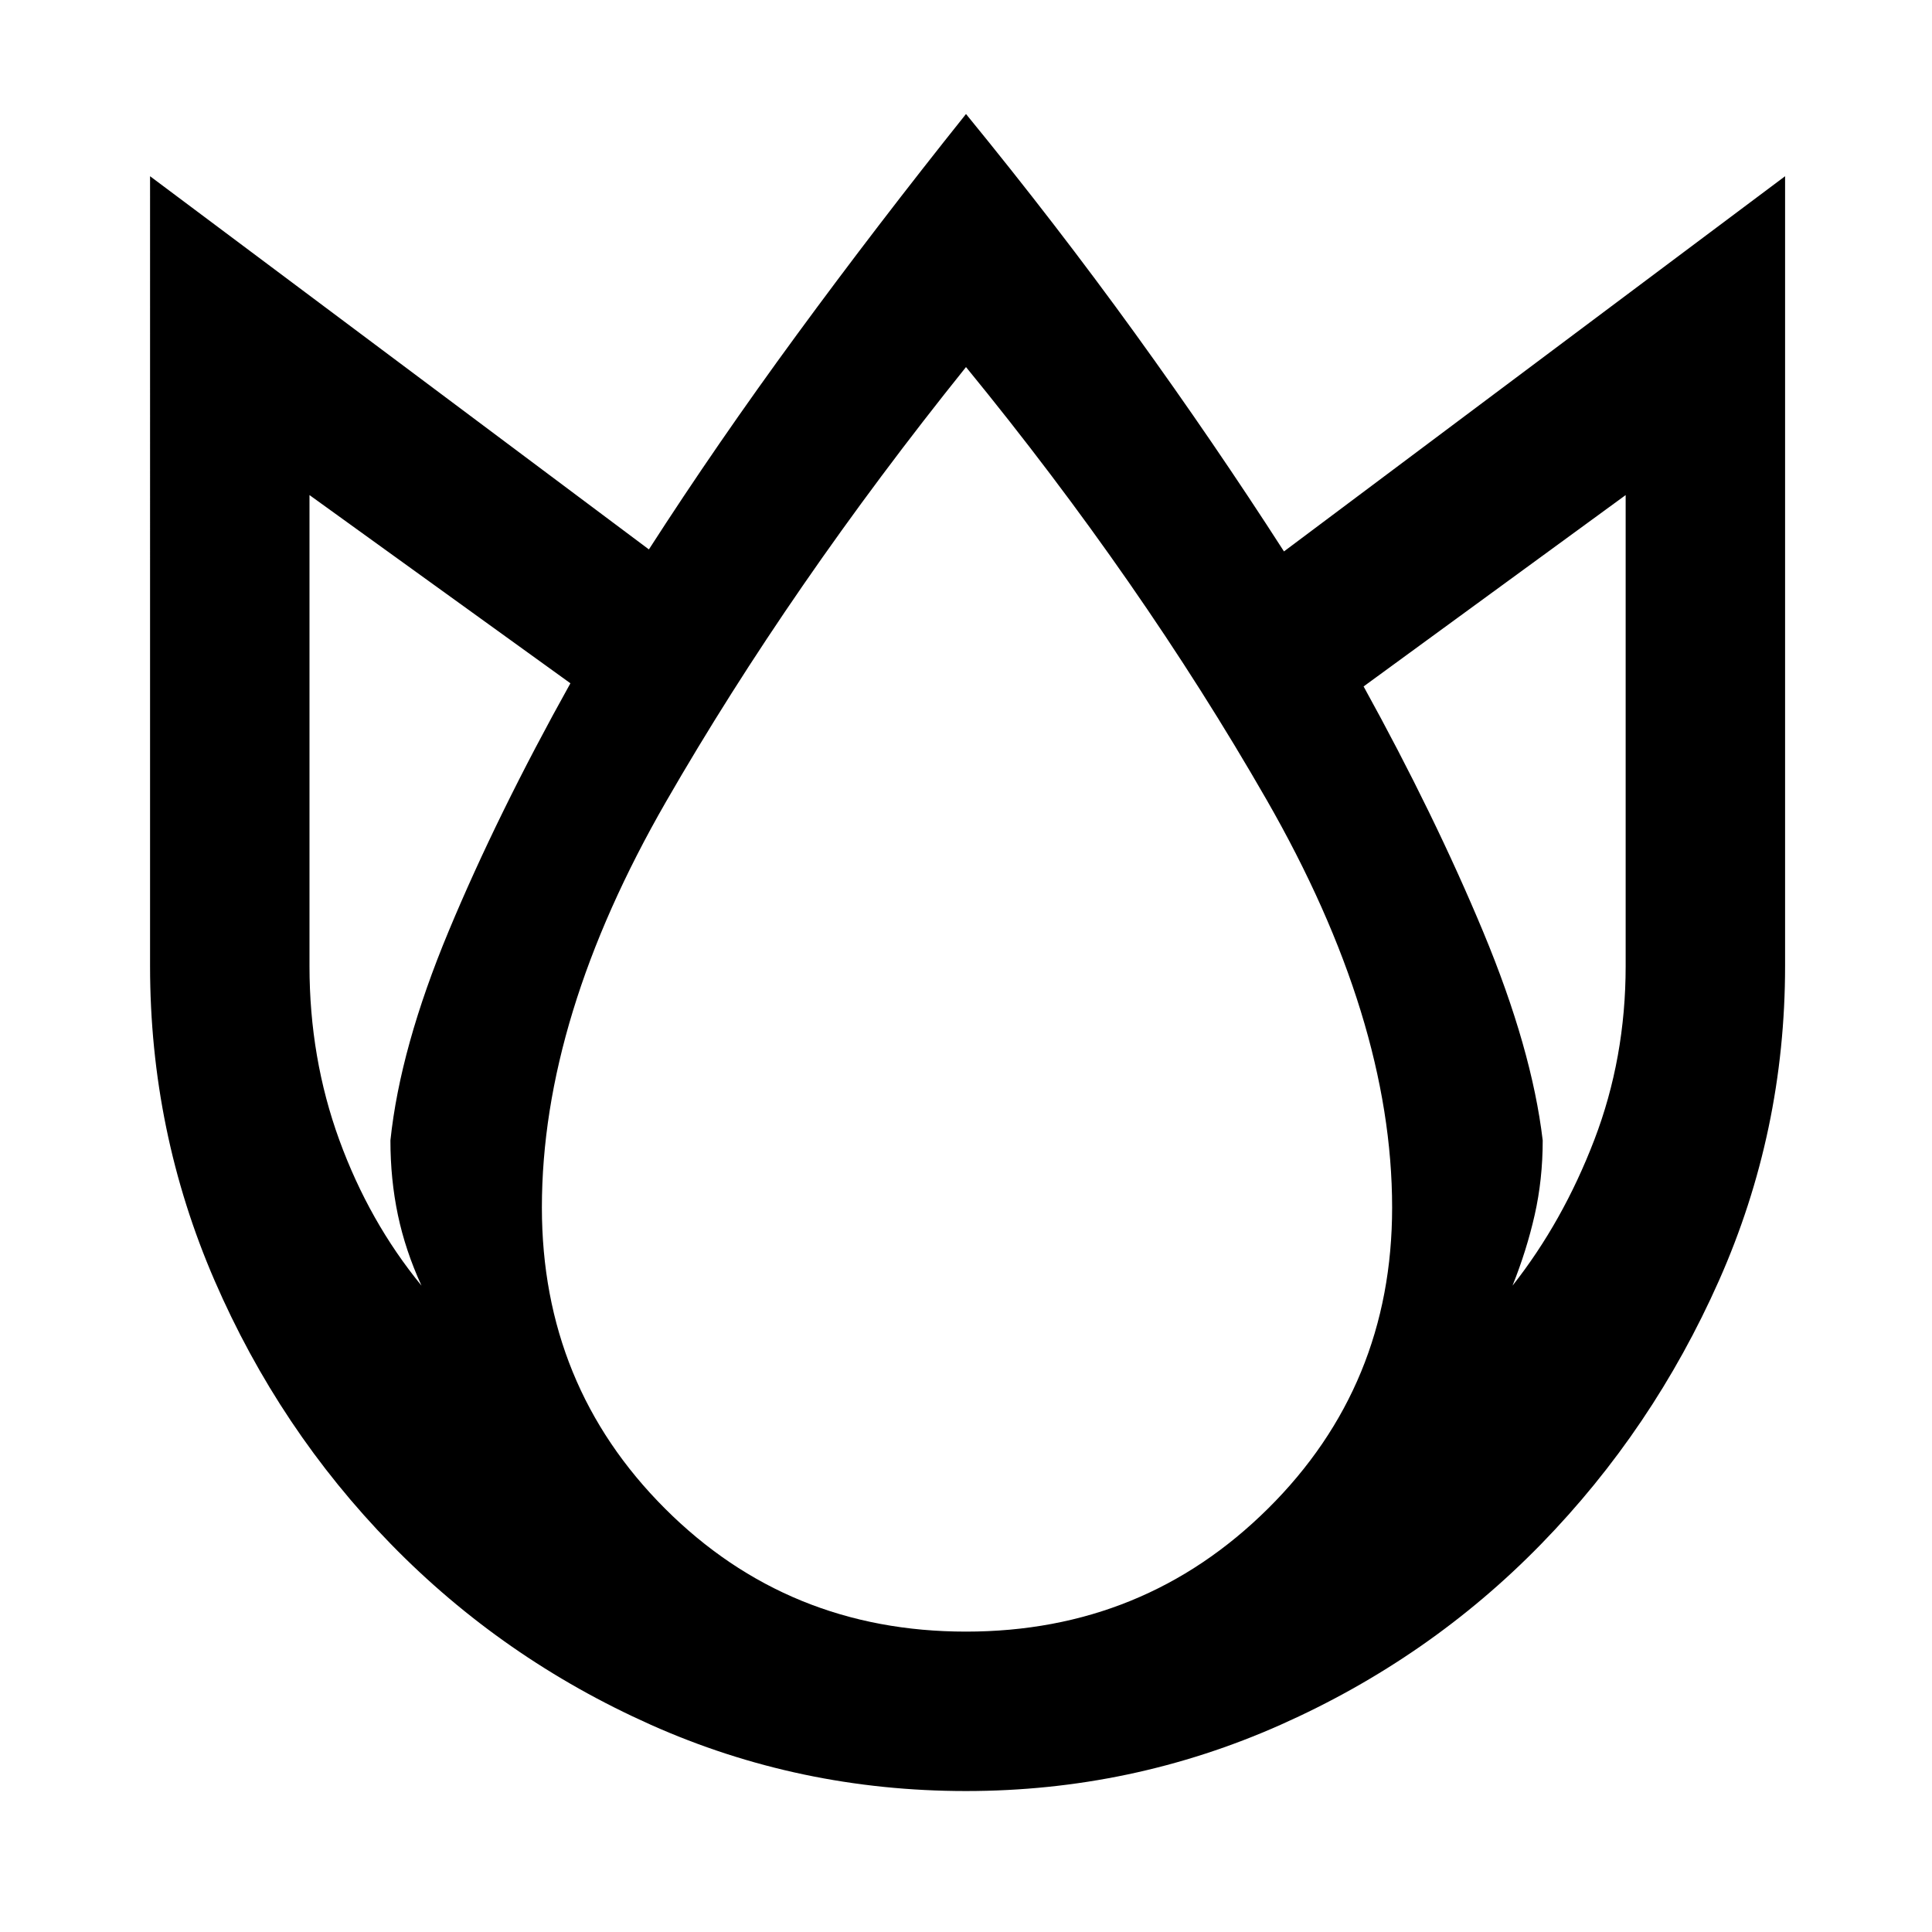 <svg xmlns="http://www.w3.org/2000/svg" height="48" viewBox="0 96 960 960" width="48"><path d="M480 152.652q44.87 54.869 84.087 109.13Q603.304 316.043 638 370l249-186.435V576q0 82.304-32.848 156.304t-88.348 130.913q-55.5 56.913-129.5 89.827-74 32.913-156.304 32.913-82.87 0-156.587-32.913-73.717-32.914-129.217-89.827-55.5-56.913-87.566-130.913-32.065-74-32.065-156.304V183.565L322.435 369q33.695-52.391 73.478-106.652Q435.696 208.087 480 152.652ZM153.783 342.001V576q0 45.782 14.804 86.412 14.804 40.631 40.848 72.413-8-17.435-11.718-35.087Q194 682.086 194 662.651q4.826-46.086 28.957-103.999 24.13-57.913 60.478-123.13l-129.652-93.521ZM480 278.391Q392.609 387.217 330.935 494.37 269.261 601.522 269.261 696q0 88.435 61.152 149.587Q391.565 906.739 480 906.739q88.435 0 150.087-61.152Q691.739 784.435 691.739 696q0-93.913-62.391-202.63Q566.956 384.652 480 278.391Zm327.782 63.61-130.217 95.086q35.348 64.087 59.478 122.065 24.131 57.978 29.522 103.499 0 19.435-4 37.087-4 17.652-11 35.087 25.044-31.782 40.63-72.413 15.587-40.63 15.587-86.412V342.001Z"/></svg>